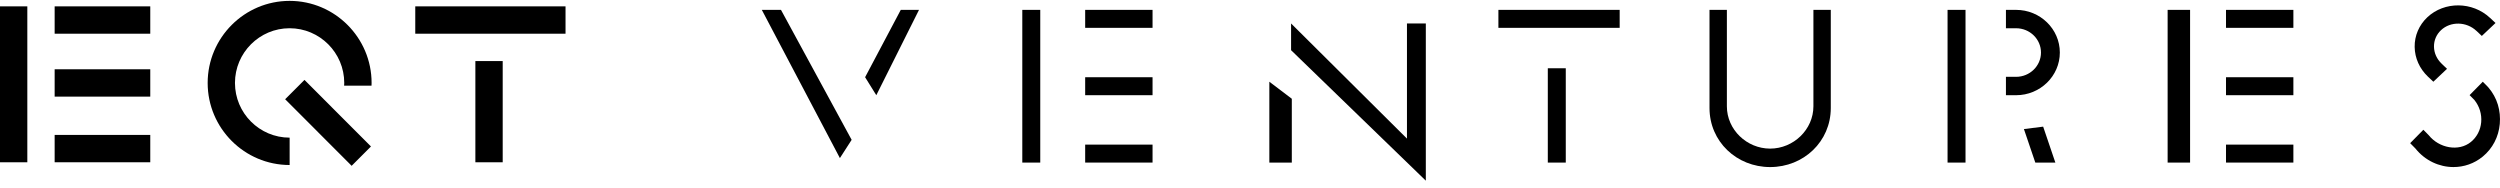 <?xml version="1.0" ?>
<svg xmlns="http://www.w3.org/2000/svg" viewBox="0 0 213 16">
	<g id="svg-logo-eqt-e">
		<path d="M2.328 0.542H0V13.826H2.328V0.542Z"/>
		<path d="M12.803 0.542H4.656V2.872H12.803V0.542Z"/>
		<path d="M12.803 11.495H4.656V13.825H12.803V11.495Z"/>
		<path d="M12.803 5.902H4.656V8.232H12.803V5.902Z"/>
	</g>
	<g id="svg-logo-eqt-q">
		<path d="M20.019 7.067C20.019 4.496 22.107 2.406 24.674 2.406C27.242 2.406 29.33 4.496 29.33 7.067C29.33 7.146 29.323 7.223 29.318 7.3H31.653C31.655 7.223 31.66 7.146 31.66 7.067C31.66 3.212 28.526 0.075 24.677 0.075C20.826 0.075 17.693 3.212 17.693 7.067C17.693 10.922 20.826 14.059 24.677 14.059V11.728C22.107 11.728 20.019 9.638 20.019 7.067Z"/>
		<path d="M25.941 6.808L24.295 8.456L29.959 14.127L31.605 12.479L25.941 6.808Z"/>
	</g>
	<g id="svg-logo-eqt-t">
		<path d="M42.83 5.203H40.502V13.826H42.83V5.203Z"/>
		<path d="M48.183 0.542H35.381V2.872H48.183V0.542Z"/>
	</g>
	<g id="svg-logo-ventures">
		<path d="M133.404 5.816H131.873V13.852H133.404V5.816Z"/>
		<path d="M108.148 13.851H110.062V8.414L108.148 6.963V13.851Z"/>
		<path d="M88.63 0.841H87.1V13.852H88.63V0.841Z"/>
		<path d="M64.906 0.841L71.559 13.469L72.56 11.914L66.54 0.841H64.906Z"/>
		<path d="M73.707 6.578L74.661 8.112L78.299 0.841H76.746L73.707 6.578Z"/>
		<path d="M167.462 0.841H165.932V13.852H167.462V0.841Z"/>
		<path d="M172.438 10.996L173.408 13.851H175.116L174.077 10.79L172.438 10.996Z"/>
		<path d="M186.595 0.841H184.682V13.852H186.595V0.841Z"/>
		<path d="M137.996 0.841H127.664V2.372H137.996V0.841Z"/>
		<path d="M98.197 0.841H92.457V2.372H98.197V0.841Z"/>
		<path d="M119.873 11.809L110 2V4.277L121.48 15.394L121.471 15.373L121.48 15.382V2H119.873V11.809Z"/>
		<path d="M98.197 12.321H92.457V13.851H98.197V12.321Z"/>
		<path d="M98.197 6.58H92.457V8.111H98.197V6.58Z"/>
		<path d="M195.396 0.841H189.656V2.372H195.396V0.841Z"/>
		<path d="M195.396 12.321H189.656V13.851H195.396V12.321Z"/>
		<path d="M195.396 6.58H189.656V8.111H195.396V6.58Z"/>
		<path d="M171.769 0.841H170.906V2.407H171.769C172.94 2.407 173.892 3.335 173.892 4.476C173.892 5.617 172.94 6.546 171.769 6.546H170.906V8.112H171.769C173.825 8.112 175.498 6.481 175.498 4.476C175.498 2.472 173.825 0.841 171.769 0.841Z"/>
		<path d="M206.854 6.523L207.321 6.963L208.486 5.862L208.03 5.431L208.032 5.428C207.617 5.037 207.384 4.521 207.375 3.978C207.368 3.444 207.577 2.946 207.971 2.574C208.785 1.802 210.142 1.829 210.992 2.632L210.994 2.63L211.451 3.062L212.617 1.96L212.15 1.52L212.148 1.522C210.655 0.123 208.263 0.101 206.807 1.473C206.099 2.143 205.715 3.041 205.729 4C205.743 4.95 206.143 5.842 206.854 6.523Z"/>
		<path d="M211.984 7.419L211.534 6.963L210.41 8.104L210.823 8.524C211.253 9.063 211.457 9.734 211.398 10.412C211.339 11.081 211.03 11.676 210.528 12.089C209.483 12.947 207.804 12.621 206.92 11.512L206.47 11.056L205.346 12.197L205.796 12.654C206.625 13.691 207.831 14.233 209.035 14.233C209.917 14.233 210.798 13.943 211.528 13.343C212.368 12.654 212.884 11.662 212.982 10.555C213.077 9.458 212.789 8.346 211.984 7.419Z"/>
		<path d="M154.503 9.052C154.503 11.042 152.803 12.662 150.816 12.662C148.83 12.662 147.13 11.051 147.13 9.061V0.841H145.65V9.202C145.65 12.061 147.963 14.234 150.816 14.234C153.67 14.234 155.983 12.059 155.983 9.202V0.841H154.503V9.052Z"/>
	</g>
</svg>